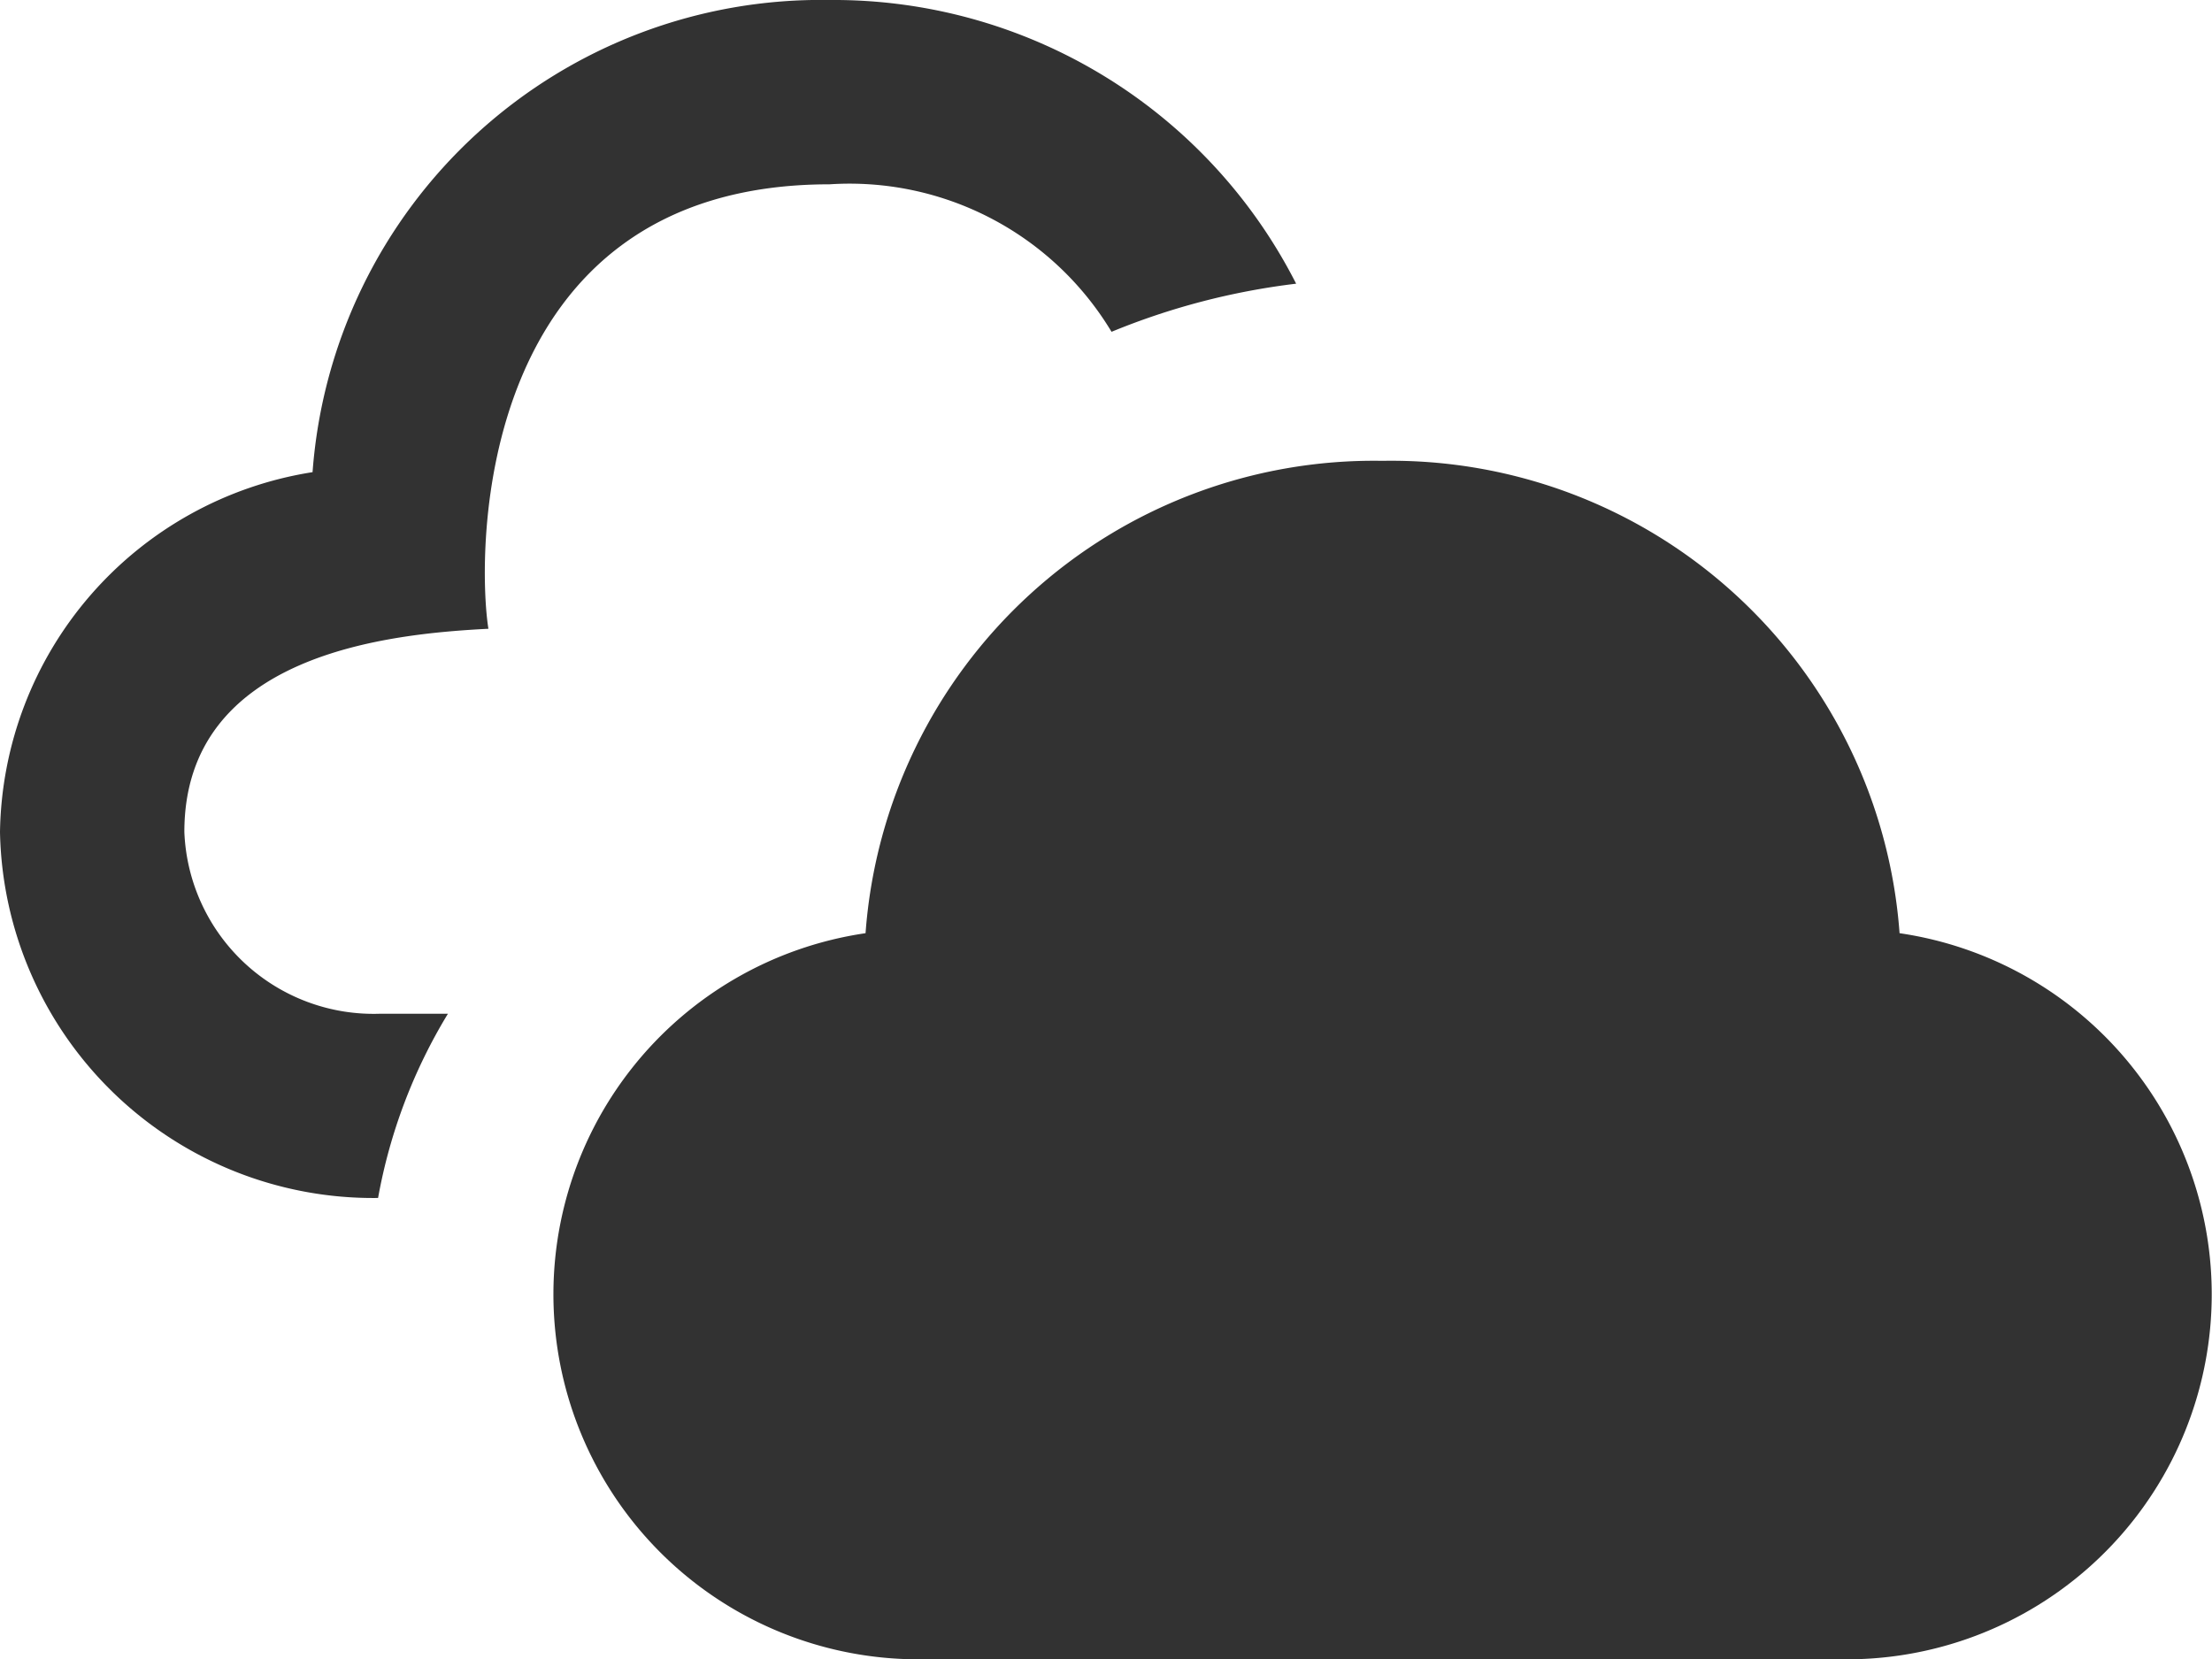 <svg xmlns="http://www.w3.org/2000/svg" width="53.333" height="40" viewBox="0 0 53.333 40">
  <path id="iconmonstr-cloud-4" d="M33.333,14.111A12.291,12.291,0,0,0,20.869,25.5,8.8,8.8,0,0,0,22.5,43H44.167A8.8,8.8,0,0,0,45.8,25.5,12.291,12.291,0,0,0,33.333,14.111ZM9.113,31.884A9,9,0,0,1,0,23.062a8.921,8.921,0,0,1,7.536-8.678A12.291,12.291,0,0,1,20,3,12.509,12.509,0,0,1,31.251,9.84,17,17,0,0,0,26.8,11,7.37,7.37,0,0,0,20,7.444c-8.6,0-8.507,8.944-8.224,10.716-2.364.122-7.331.589-7.331,4.9a4.567,4.567,0,0,0,4.722,4.382H10.8a12.951,12.951,0,0,0-1.684,4.44Z" transform="translate(0 -3)" fill="#323232"/>
</svg>
